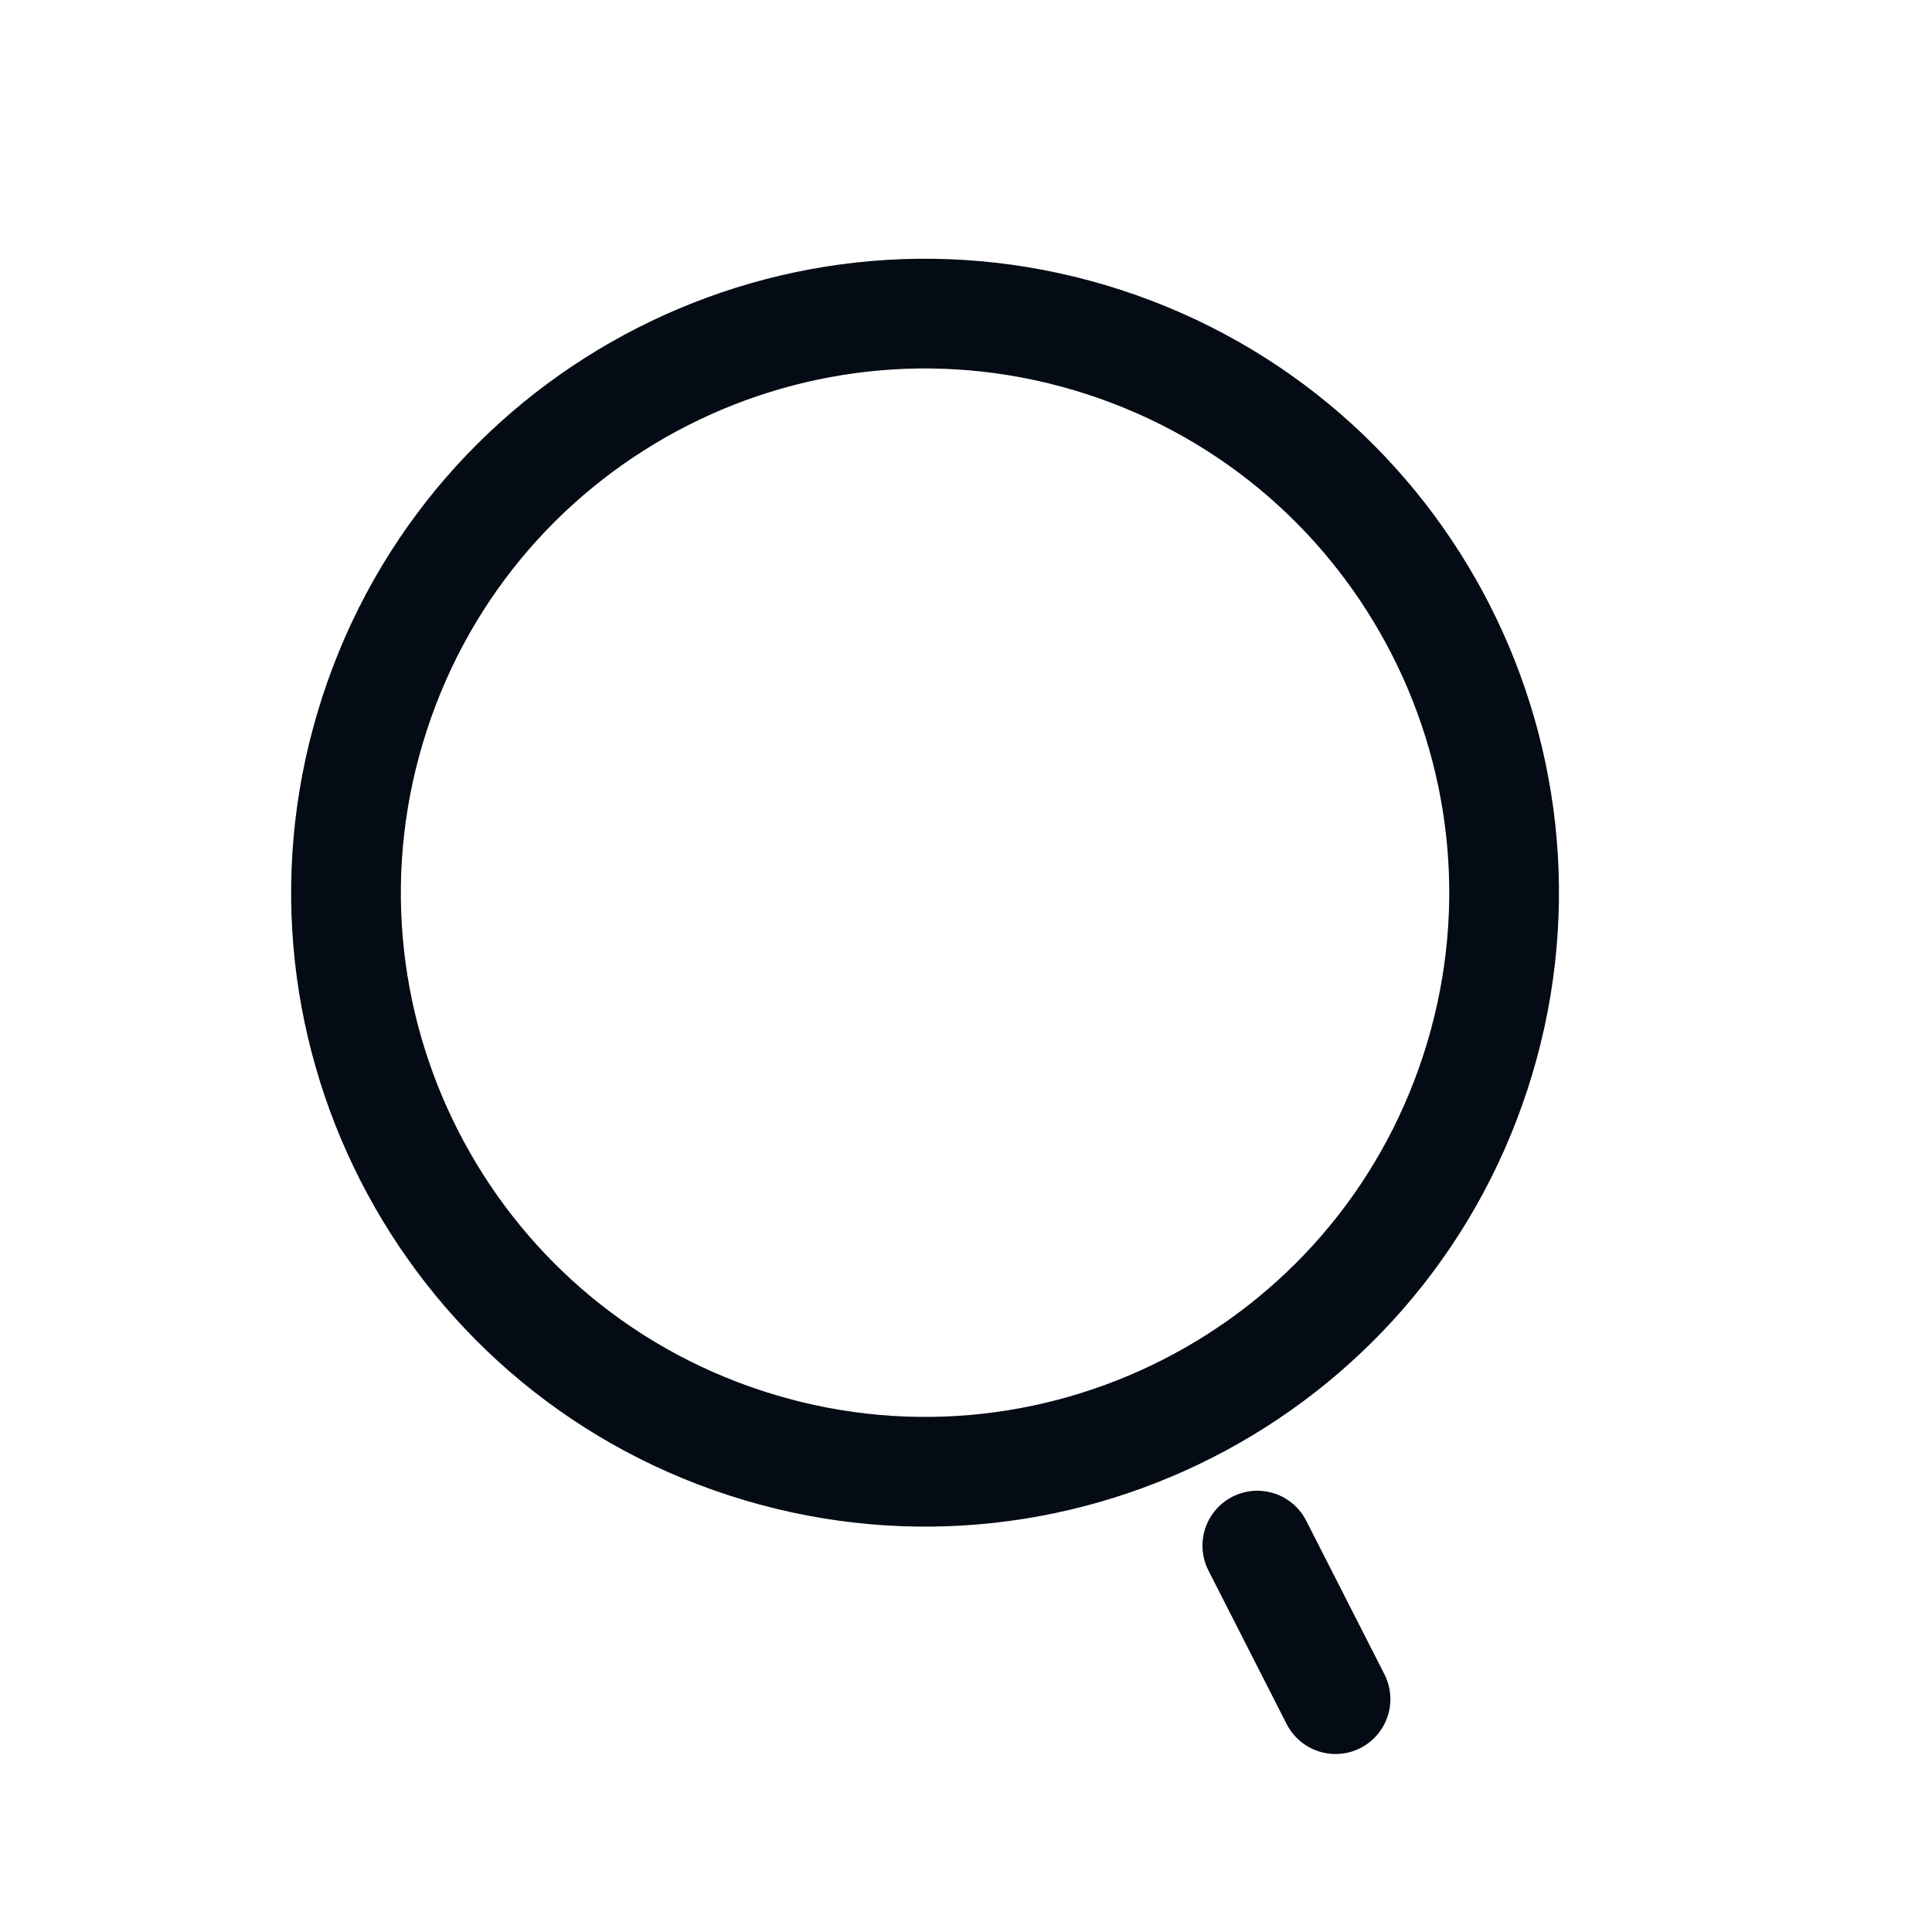 <svg width="19" height="19" viewBox="0 0 19 19" fill="none" xmlns="http://www.w3.org/2000/svg">
<g id="vuesax/linear/search-normal">
<g id="vuesax/linear/search-normal_2">
<g id="search-normal">
<path id="Vector" d="M7.335 14.193C10.325 15.166 13.538 13.531 14.511 10.541C15.484 7.551 13.849 4.339 10.859 3.365C7.869 2.392 4.657 4.027 3.684 7.017C2.71 10.007 4.345 13.22 7.335 14.193Z" stroke="#040B14" stroke-width="1.079" stroke-linecap="round" stroke-linejoin="round"/>
<path id="Vector_2" d="M13.134 16.71L12.365 15.2" stroke="#040B14" stroke-width="1.079" stroke-linecap="round" stroke-linejoin="round"/>
</g>
</g>
</g>
</svg>
